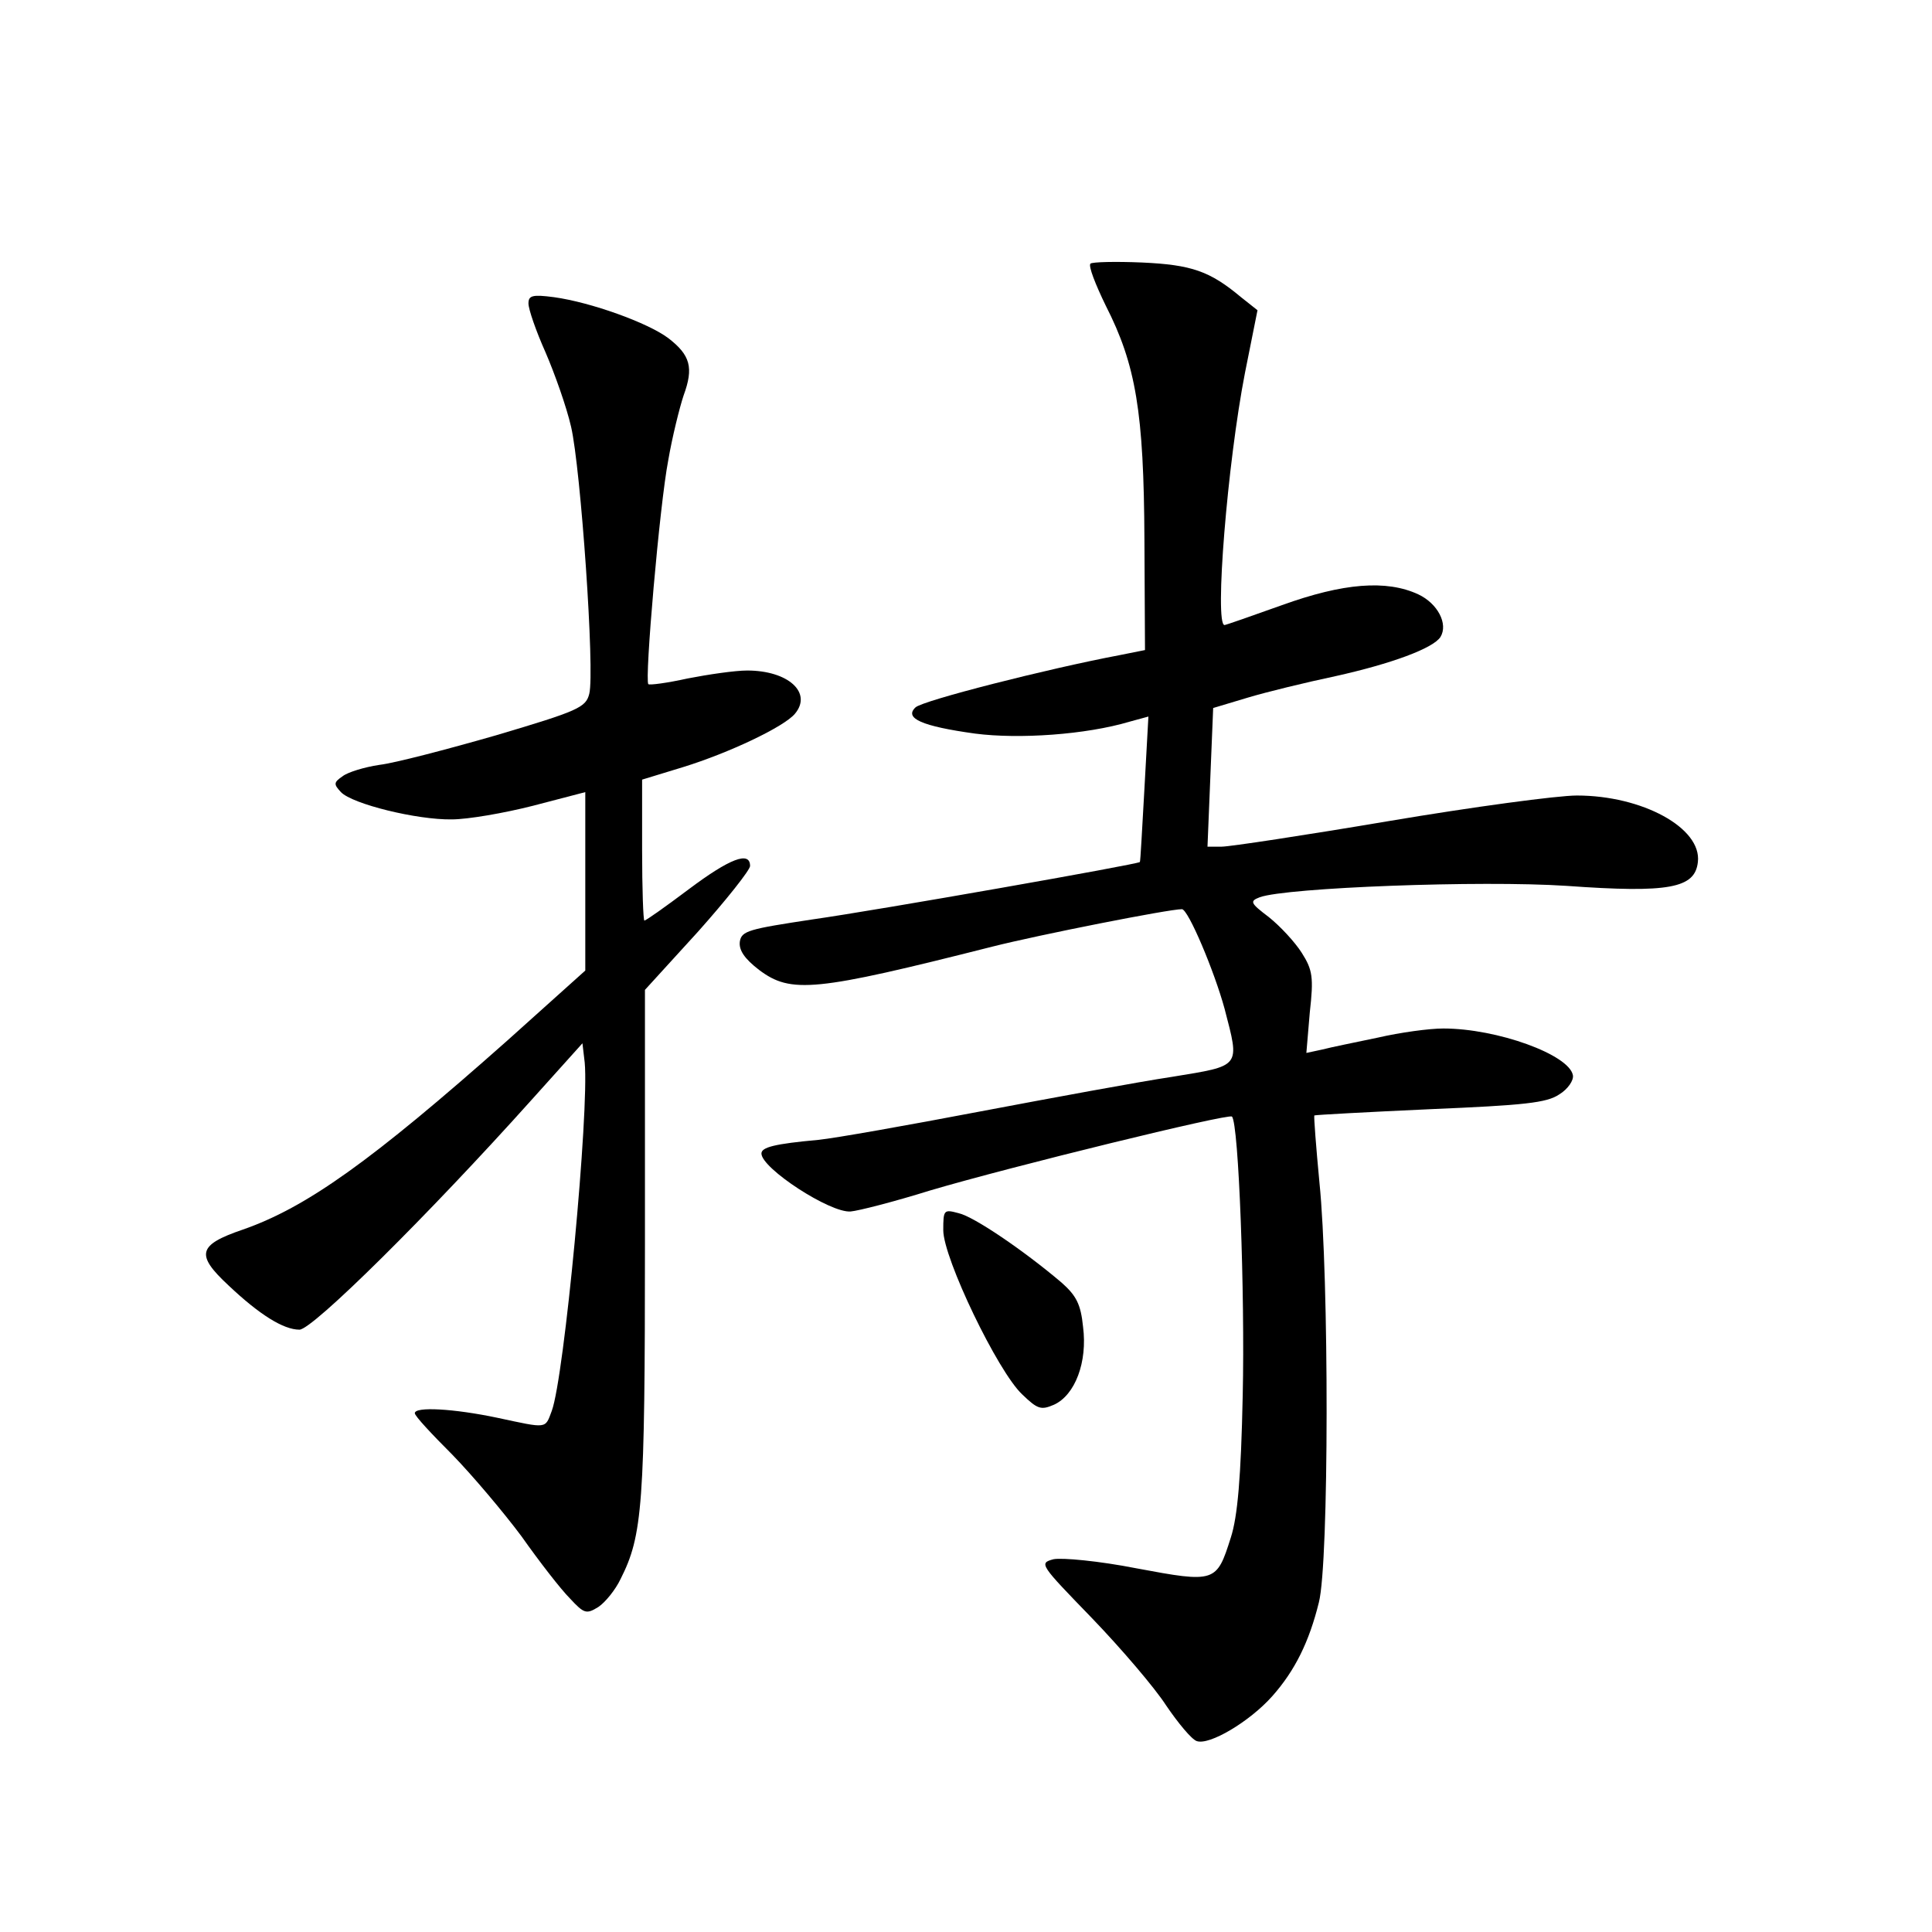 <?xml version="1.0" standalone="no"?>
<!DOCTYPE svg PUBLIC "-//W3C//DTD SVG 20010904//EN"
 "http://www.w3.org/TR/2001/REC-SVG-20010904/DTD/svg10.dtd">
<svg version="1.0" xmlns="http://www.w3.org/2000/svg"
 width="340pt" height="340pt" viewBox="0 0 340 340"
 preserveAspectRatio="xMidYMid meet">
<g transform="translate(0,340) scale(0.1,-0.1)"
fill="#000000" stroke="none">
<path d="M1919 2936 c-4 -4 9 -37 27 -74 53 -104 67 -187 68 -412 l1 -194 -45
-9 c-127 -24 -347 -80 -359 -92 -20 -19 11 -33 105 -46 77 -10 195 -2 272 21
l33 9 -7 -127 c-4 -70 -7 -128 -8 -129 -3 -4 -463 -85 -576 -101 -112 -17
-125 -20 -128 -39 -2 -15 8 -30 34 -50 56 -42 98 -38 410 41 83 21 311 66 334
66 11 0 57 -109 75 -175 27 -104 30 -100 -92 -120 -60 -9 -211 -37 -338 -61
-126 -24 -255 -47 -285 -50 -77 -7 -100 -13 -100 -24 0 -26 121 -105 157 -102
13 1 76 17 140 37 142 42 526 136 531 130 12 -11 23 -313 19 -490 -3 -145 -9
-214 -21 -251 -25 -79 -27 -80 -166 -54 -66 13 -131 19 -146 16 -26 -7 -24 -9
68 -104 51 -53 110 -122 130 -153 21 -31 45 -60 54 -63 22 -8 93 34 133 79 40
45 65 96 82 165 18 70 18 573 1 739 -6 63 -10 116 -9 118 2 1 94 6 204 11 165
7 205 11 227 26 15 9 26 25 24 34 -7 36 -133 82 -228 82 -25 0 -76 -7 -115
-16 -38 -8 -83 -17 -98 -21 l-28 -6 6 71 c7 62 5 75 -14 105 -12 19 -38 47
-58 63 -33 25 -34 28 -16 35 47 17 389 30 540 20 181 -13 226 -4 231 42 7 60
-98 117 -213 117 -34 0 -183 -20 -331 -45 -148 -25 -280 -45 -294 -45 l-25 0
5 122 5 122 60 18 c33 10 103 27 155 38 99 22 172 49 185 69 14 23 -5 59 -39
75 -56 26 -132 20 -240 -19 -53 -19 -99 -35 -101 -35 -18 0 5 285 36 444 l22
110 -29 23 c-55 46 -87 57 -174 61 -47 2 -88 1 -91 -2z"/>
<path d="M930 2866 c0 -10 13 -48 30 -86 16 -37 37 -96 45 -131 17 -73 42
-431 32 -470 -6 -24 -19 -30 -164 -73 -87 -25 -179 -49 -205 -52 -27 -4 -56
-13 -65 -20 -16 -11 -16 -14 -3 -28 20 -21 134 -49 195 -48 28 0 92 11 143 24
l92 24 0 -157 0 -157 -137 -123 c-240 -213 -354 -294 -466 -333 -79 -27 -83
-44 -25 -98 55 -52 97 -78 125 -78 23 0 227 202 409 405 l89 99 4 -34 c8 -86
-36 -554 -58 -613 -12 -32 -7 -31 -96 -12 -76 16 -145 20 -145 8 0 -5 30 -37
66 -73 35 -36 90 -101 122 -144 31 -44 69 -93 85 -109 25 -27 29 -28 50 -15
12 8 30 30 39 49 39 77 43 130 43 590 l0 447 93 102 c50 56 92 109 92 116 0
27 -36 13 -108 -41 -40 -30 -75 -55 -78 -55 -2 0 -4 56 -4 124 l0 124 72 22
c81 25 178 71 197 94 31 37 -12 76 -84 76 -22 0 -69 -7 -105 -14 -36 -8 -67
-12 -69 -10 -7 6 20 317 35 394 7 41 20 93 27 114 18 49 12 71 -27 101 -36 27
-136 63 -201 72 -38 5 -45 3 -45 -11z"/>
<path d="M1660 1235 c0 -49 96 -249 139 -289 27 -26 33 -28 56 -18 37 17 59
75 51 137 -4 40 -12 55 -38 78 -66 56 -154 116 -181 122 -26 7 -27 6 -27 -30z"/>
</g>
</svg>
